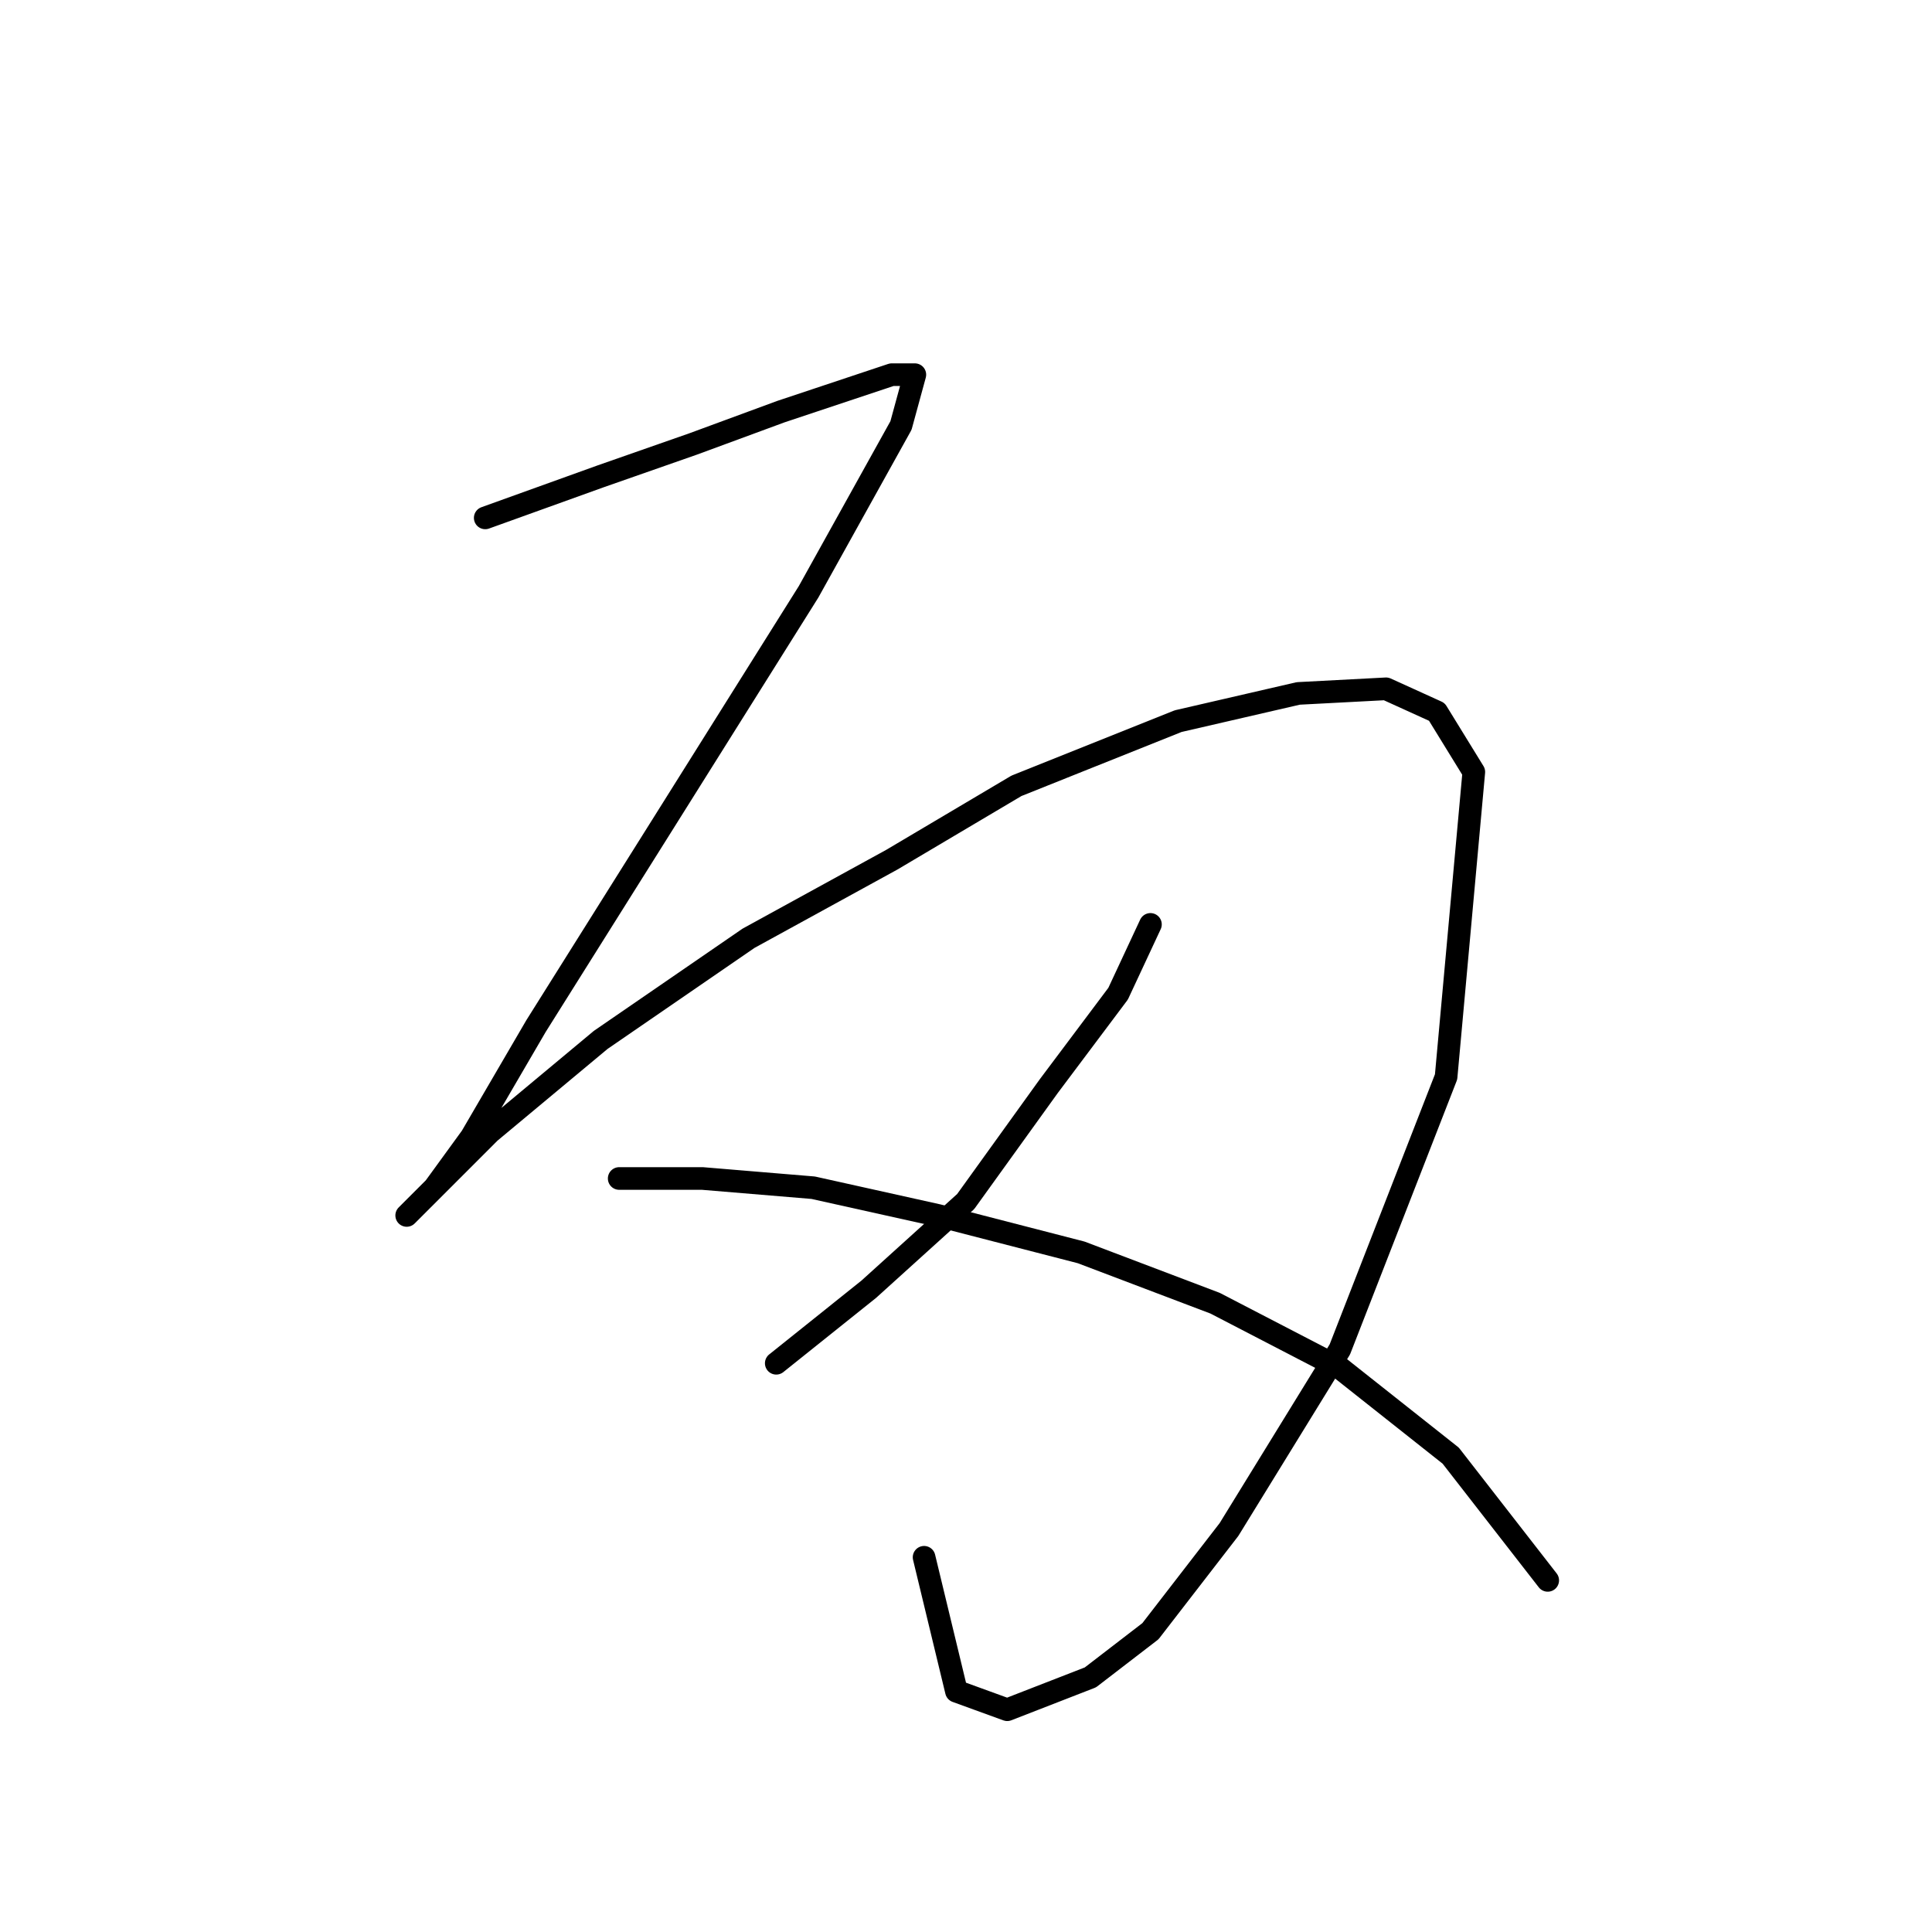<?xml version="1.0" standalone="no"?>
    <svg width="256" height="256" xmlns="http://www.w3.org/2000/svg" version="1.1">
    <polyline stroke="black" stroke-width="3" stroke-linecap="round" fill="transparent" stroke-linejoin="round" points="64.295 68.622 79.598 63.113 91.84 58.829 103.47 54.544 112.652 51.483 118.161 49.647 121.222 49.647 119.385 56.38 107.143 78.416 87.555 109.634 71.028 135.955 62.459 150.646 57.562 157.379 53.889 161.052 53.889 161.052 58.174 156.767 64.907 150.033 79.598 137.791 99.186 124.325 118.161 113.919 134.688 104.125 156.112 95.555 172.027 91.883 183.657 91.271 190.39 94.331 195.287 102.289 191.615 142.688 177.536 178.803 162.845 202.675 152.439 216.142 144.482 222.263 133.464 226.548 126.731 224.099 122.446 206.348 122.446 206.348 " />
        <polyline stroke="black" stroke-width="3" stroke-linecap="round" fill="transparent" stroke-linejoin="round" points="152.439 122.488 148.155 131.67 138.973 143.912 127.955 159.215 115.1 170.845 102.858 180.639 102.858 180.639 " />
        <polyline stroke="black" stroke-width="3" stroke-linecap="round" fill="transparent" stroke-linejoin="round" points="82.046 156.155 93.064 156.155 107.755 157.379 124.282 161.052 143.258 165.948 161.009 172.682 177.536 181.251 192.227 192.881 205.081 209.408 205.081 209.408 " />
        </svg>